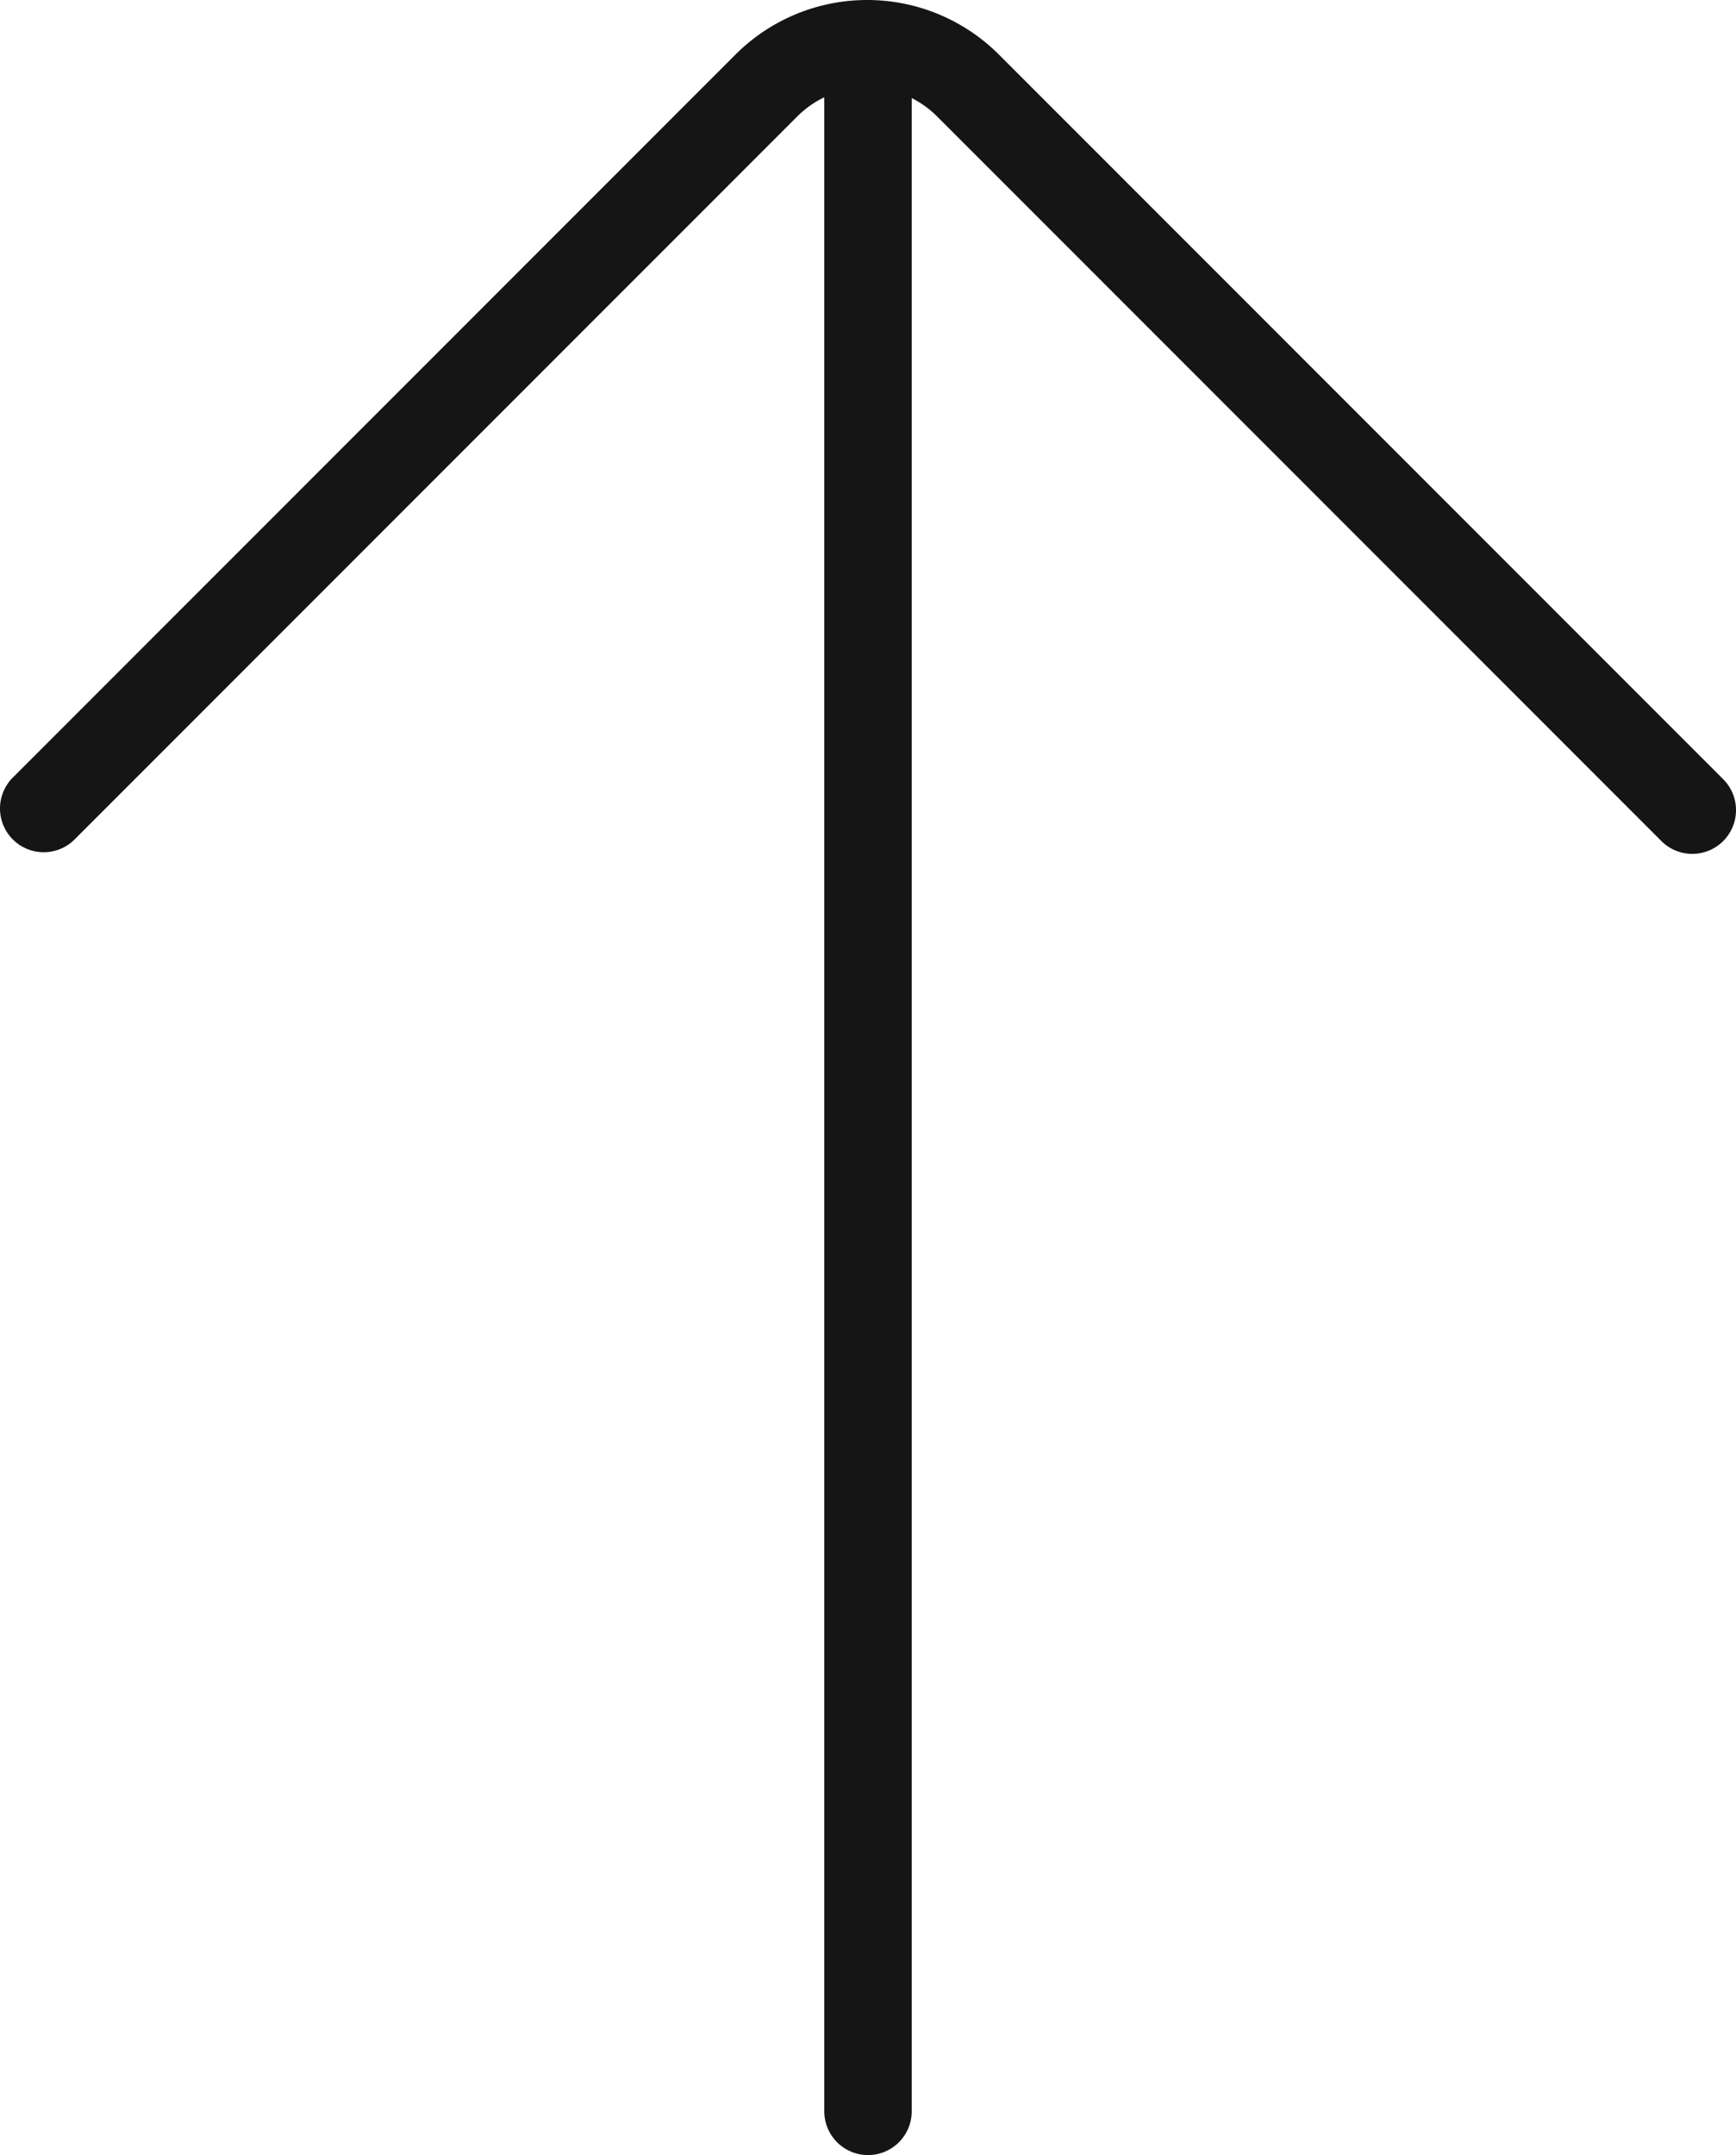 <svg xmlns="http://www.w3.org/2000/svg" viewBox="0 0 1191.36 1478.29"><g id="Layer_2" data-name="Layer 2"><g id="Layer_1-2" data-name="Layer 1"><g id="next-up"><path id="right" d="M30,554.59,525.93,58.66a97.85,97.85,0,0,1,138.38,0l497.05,497.05" style="fill:none;stroke:#151515;stroke-linecap:round;stroke-linejoin:round;stroke-width:60px"/><line x1="595.68" y1="1448.29" x2="595.68" y2="52.36" style="fill:none;stroke:#151515;stroke-linecap:round;stroke-linejoin:round;stroke-width:60px"/></g></g></g></svg>